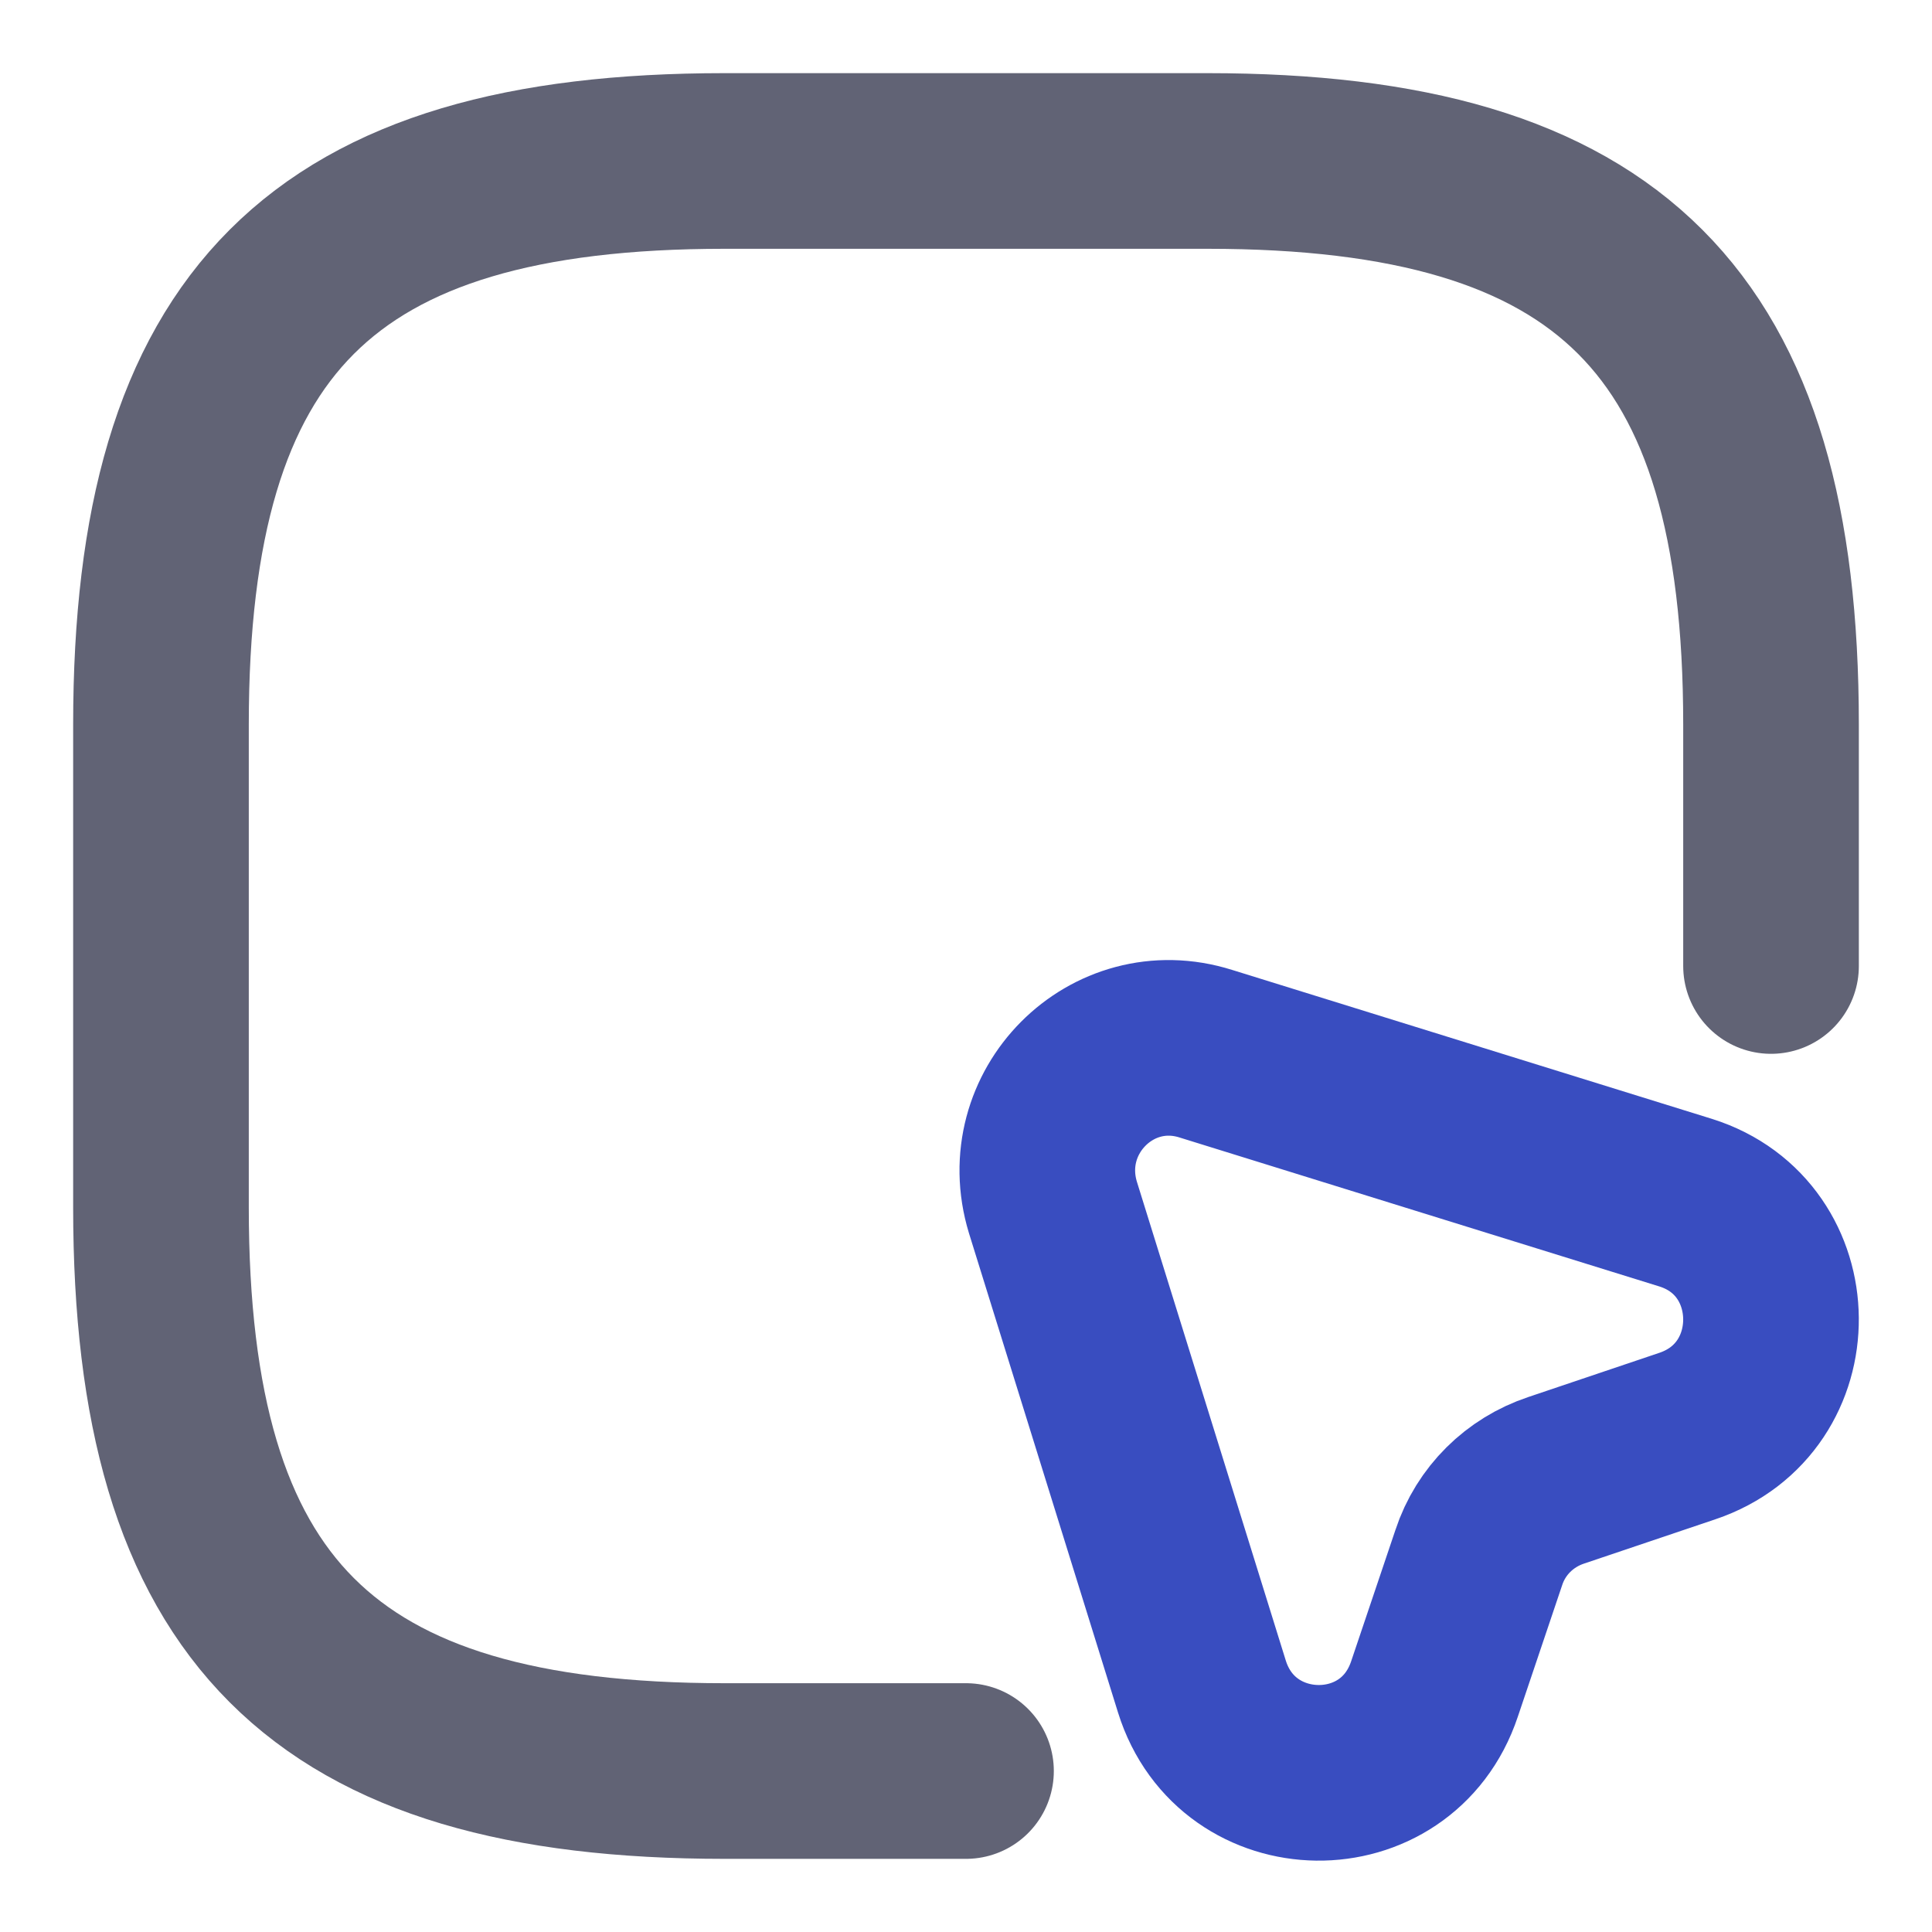 <svg width="22" height="22" viewBox="0 0 22 22" fill="none" xmlns="http://www.w3.org/2000/svg">
<g clip-path="url(#clip0_917_4083)">
<path d="M20.167 11V8.25C20.167 3.667 18.334 1.833 13.75 1.833H8.25C3.667 1.833 1.833 3.667 1.833 8.25V13.75C1.833 18.334 3.667 20.167 8.25 20.167H11" stroke="#616375" stroke-width="2" stroke-linecap="round" stroke-linejoin="round"/>
<path d="M19.213 16.353L17.719 16.857C17.306 16.995 16.977 17.316 16.839 17.737L16.335 19.232C15.904 20.524 14.089 20.497 13.686 19.204L11.99 13.75C11.66 12.668 12.659 11.66 13.732 11.999L19.195 13.695C20.478 14.098 20.497 15.922 19.213 16.353Z" stroke="#394DC0" stroke-width="2" stroke-linecap="round" stroke-linejoin="round"/>
</g>
<defs>
<clipPath id="clip0_917_4083">
<rect width="22" height="22" fill="white"/>
</clipPath>
</defs>
</svg>
